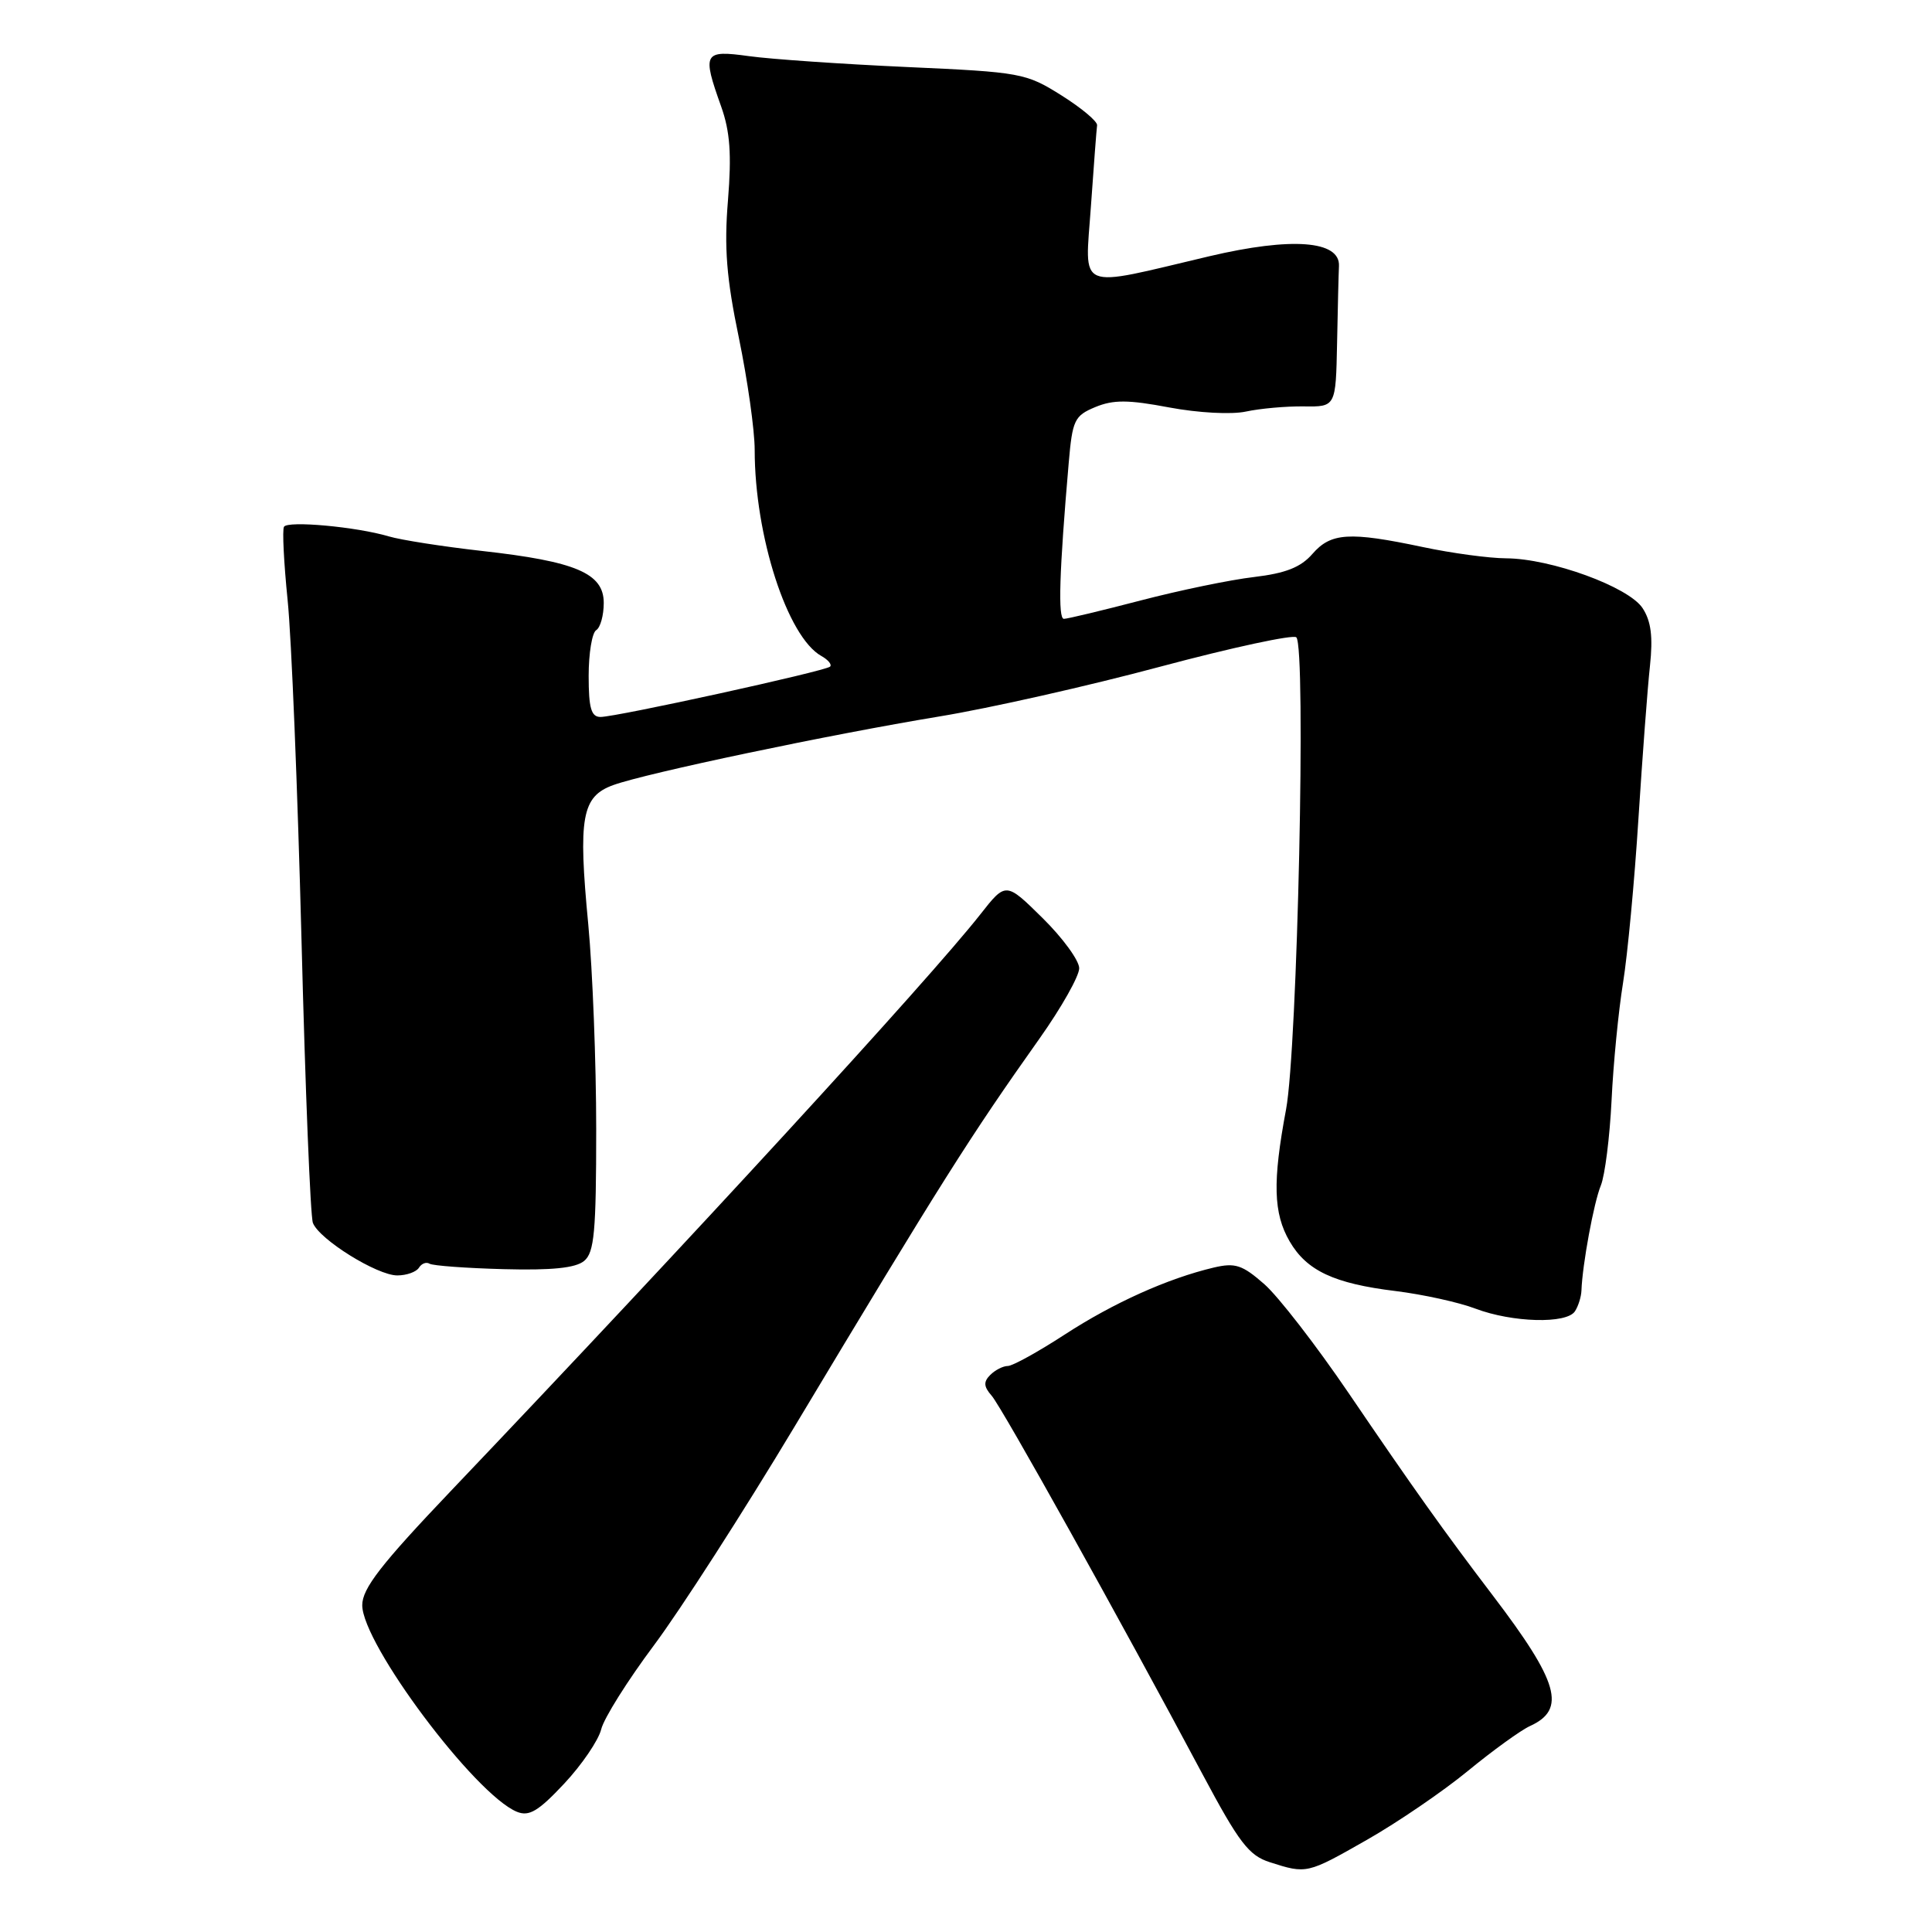 <?xml version="1.0" encoding="UTF-8" standalone="no"?>
<!DOCTYPE svg PUBLIC "-//W3C//DTD SVG 1.1//EN" "http://www.w3.org/Graphics/SVG/1.1/DTD/svg11.dtd" >
<svg xmlns="http://www.w3.org/2000/svg" xmlns:xlink="http://www.w3.org/1999/xlink" version="1.1" viewBox="0 0 256 256">
 <g >
 <path fill="currentColor"
d=" M 181.12 243.79 C 185.18 241.48 191.20 237.37 194.50 234.66 C 197.80 231.95 201.50 229.27 202.73 228.71 C 207.58 226.50 206.56 222.91 197.79 211.39 C 191.31 202.88 187.27 197.20 178.70 184.59 C 174.41 178.28 169.38 171.78 167.52 170.15 C 164.61 167.60 163.67 167.29 160.82 167.96 C 154.74 169.40 147.57 172.62 141.09 176.83 C 137.57 179.12 134.17 181.00 133.54 181.00 C 132.92 181.00 131.87 181.53 131.21 182.19 C 130.30 183.10 130.34 183.73 131.40 184.94 C 132.76 186.48 148.44 214.63 159.35 235.11 C 164.18 244.16 165.47 245.86 168.25 246.75 C 173.14 248.32 173.19 248.31 181.12 243.79 Z  M 79.66 229.15 C 80.01 227.69 83.16 222.68 86.65 218.01 C 90.14 213.34 98.51 200.32 105.25 189.09 C 124.78 156.54 128.46 150.71 137.75 137.60 C 140.64 133.52 143.00 129.34 143.00 128.30 C 143.00 127.27 140.81 124.27 138.14 121.64 C 133.28 116.85 133.28 116.85 129.89 121.17 C 123.06 129.85 91.59 164.12 59.75 197.55 C 50.47 207.30 48.00 210.48 48.00 212.70 C 48.01 217.84 62.94 237.79 68.49 240.07 C 70.11 240.73 71.33 240.00 74.76 236.34 C 77.10 233.84 79.30 230.60 79.66 229.15 Z  M 208.69 173.75 C 209.14 173.06 209.52 171.82 209.55 171.00 C 209.67 167.59 211.19 159.33 212.12 157.08 C 212.66 155.75 213.30 150.68 213.54 145.82 C 213.77 140.95 214.46 133.94 215.06 130.24 C 215.66 126.53 216.58 116.75 217.10 108.50 C 217.63 100.25 218.31 91.13 218.63 88.22 C 219.04 84.37 218.78 82.31 217.65 80.58 C 215.80 77.76 205.51 74.01 199.56 73.98 C 197.33 73.97 192.35 73.30 188.50 72.48 C 178.79 70.43 176.35 70.58 173.90 73.40 C 172.36 75.17 170.36 75.96 166.16 76.46 C 163.05 76.82 156.30 78.22 151.16 79.56 C 146.02 80.90 141.44 82.00 140.97 82.00 C 140.17 82.00 140.36 75.79 141.61 61.34 C 142.10 55.65 142.37 55.09 145.13 53.94 C 147.53 52.95 149.49 52.96 154.93 53.99 C 158.78 54.71 163.19 54.95 165.11 54.53 C 166.97 54.13 170.41 53.82 172.75 53.85 C 177.00 53.91 177.00 53.91 177.17 45.45 C 177.26 40.80 177.37 36.21 177.42 35.25 C 177.58 31.87 171.14 31.39 160.26 33.95 C 142.38 38.17 143.76 38.75 144.55 27.37 C 144.93 21.94 145.30 17.09 145.37 16.60 C 145.44 16.10 143.32 14.32 140.65 12.64 C 135.94 9.68 135.30 9.56 120.15 8.88 C 111.54 8.49 102.14 7.84 99.25 7.44 C 93.22 6.61 93.01 6.98 95.56 14.12 C 96.74 17.44 96.95 20.45 96.46 26.55 C 95.94 32.82 96.26 36.85 97.90 44.74 C 99.05 50.32 100.00 57.01 100.00 59.61 C 100.00 71.02 104.33 84.40 108.83 86.92 C 109.74 87.43 110.26 88.06 109.99 88.33 C 109.37 88.93 81.70 95.00 79.57 95.00 C 78.34 95.00 78.00 93.84 78.00 89.56 C 78.00 86.57 78.45 83.84 79.00 83.50 C 79.55 83.16 80.00 81.54 80.00 79.89 C 80.00 75.96 76.31 74.39 63.83 73.00 C 58.70 72.42 53.15 71.56 51.50 71.07 C 47.22 69.80 38.13 68.97 37.63 69.80 C 37.39 70.19 37.61 74.55 38.11 79.50 C 38.62 84.45 39.44 104.70 39.95 124.50 C 40.45 144.30 41.13 161.20 41.46 162.04 C 42.30 164.23 49.97 169.00 52.64 169.00 C 53.87 169.00 55.16 168.54 55.51 167.98 C 55.86 167.42 56.49 167.18 56.92 167.45 C 57.35 167.71 61.77 168.04 66.75 168.17 C 73.11 168.34 76.27 168.02 77.40 167.08 C 78.75 165.97 79.00 163.20 79.00 149.63 C 79.00 140.76 78.52 128.55 77.95 122.50 C 76.59 108.29 77.08 105.53 81.28 104.02 C 85.69 102.43 109.90 97.34 124.50 94.93 C 131.10 93.85 144.27 90.88 153.77 88.33 C 163.28 85.79 171.38 84.05 171.77 84.45 C 173.09 85.77 171.92 138.92 170.41 147.00 C 168.61 156.60 168.72 160.77 170.89 164.50 C 173.15 168.38 176.78 170.08 184.92 171.07 C 188.54 171.52 193.30 172.56 195.50 173.40 C 200.40 175.25 207.59 175.45 208.69 173.75 Z "/>
</g>
</svg>